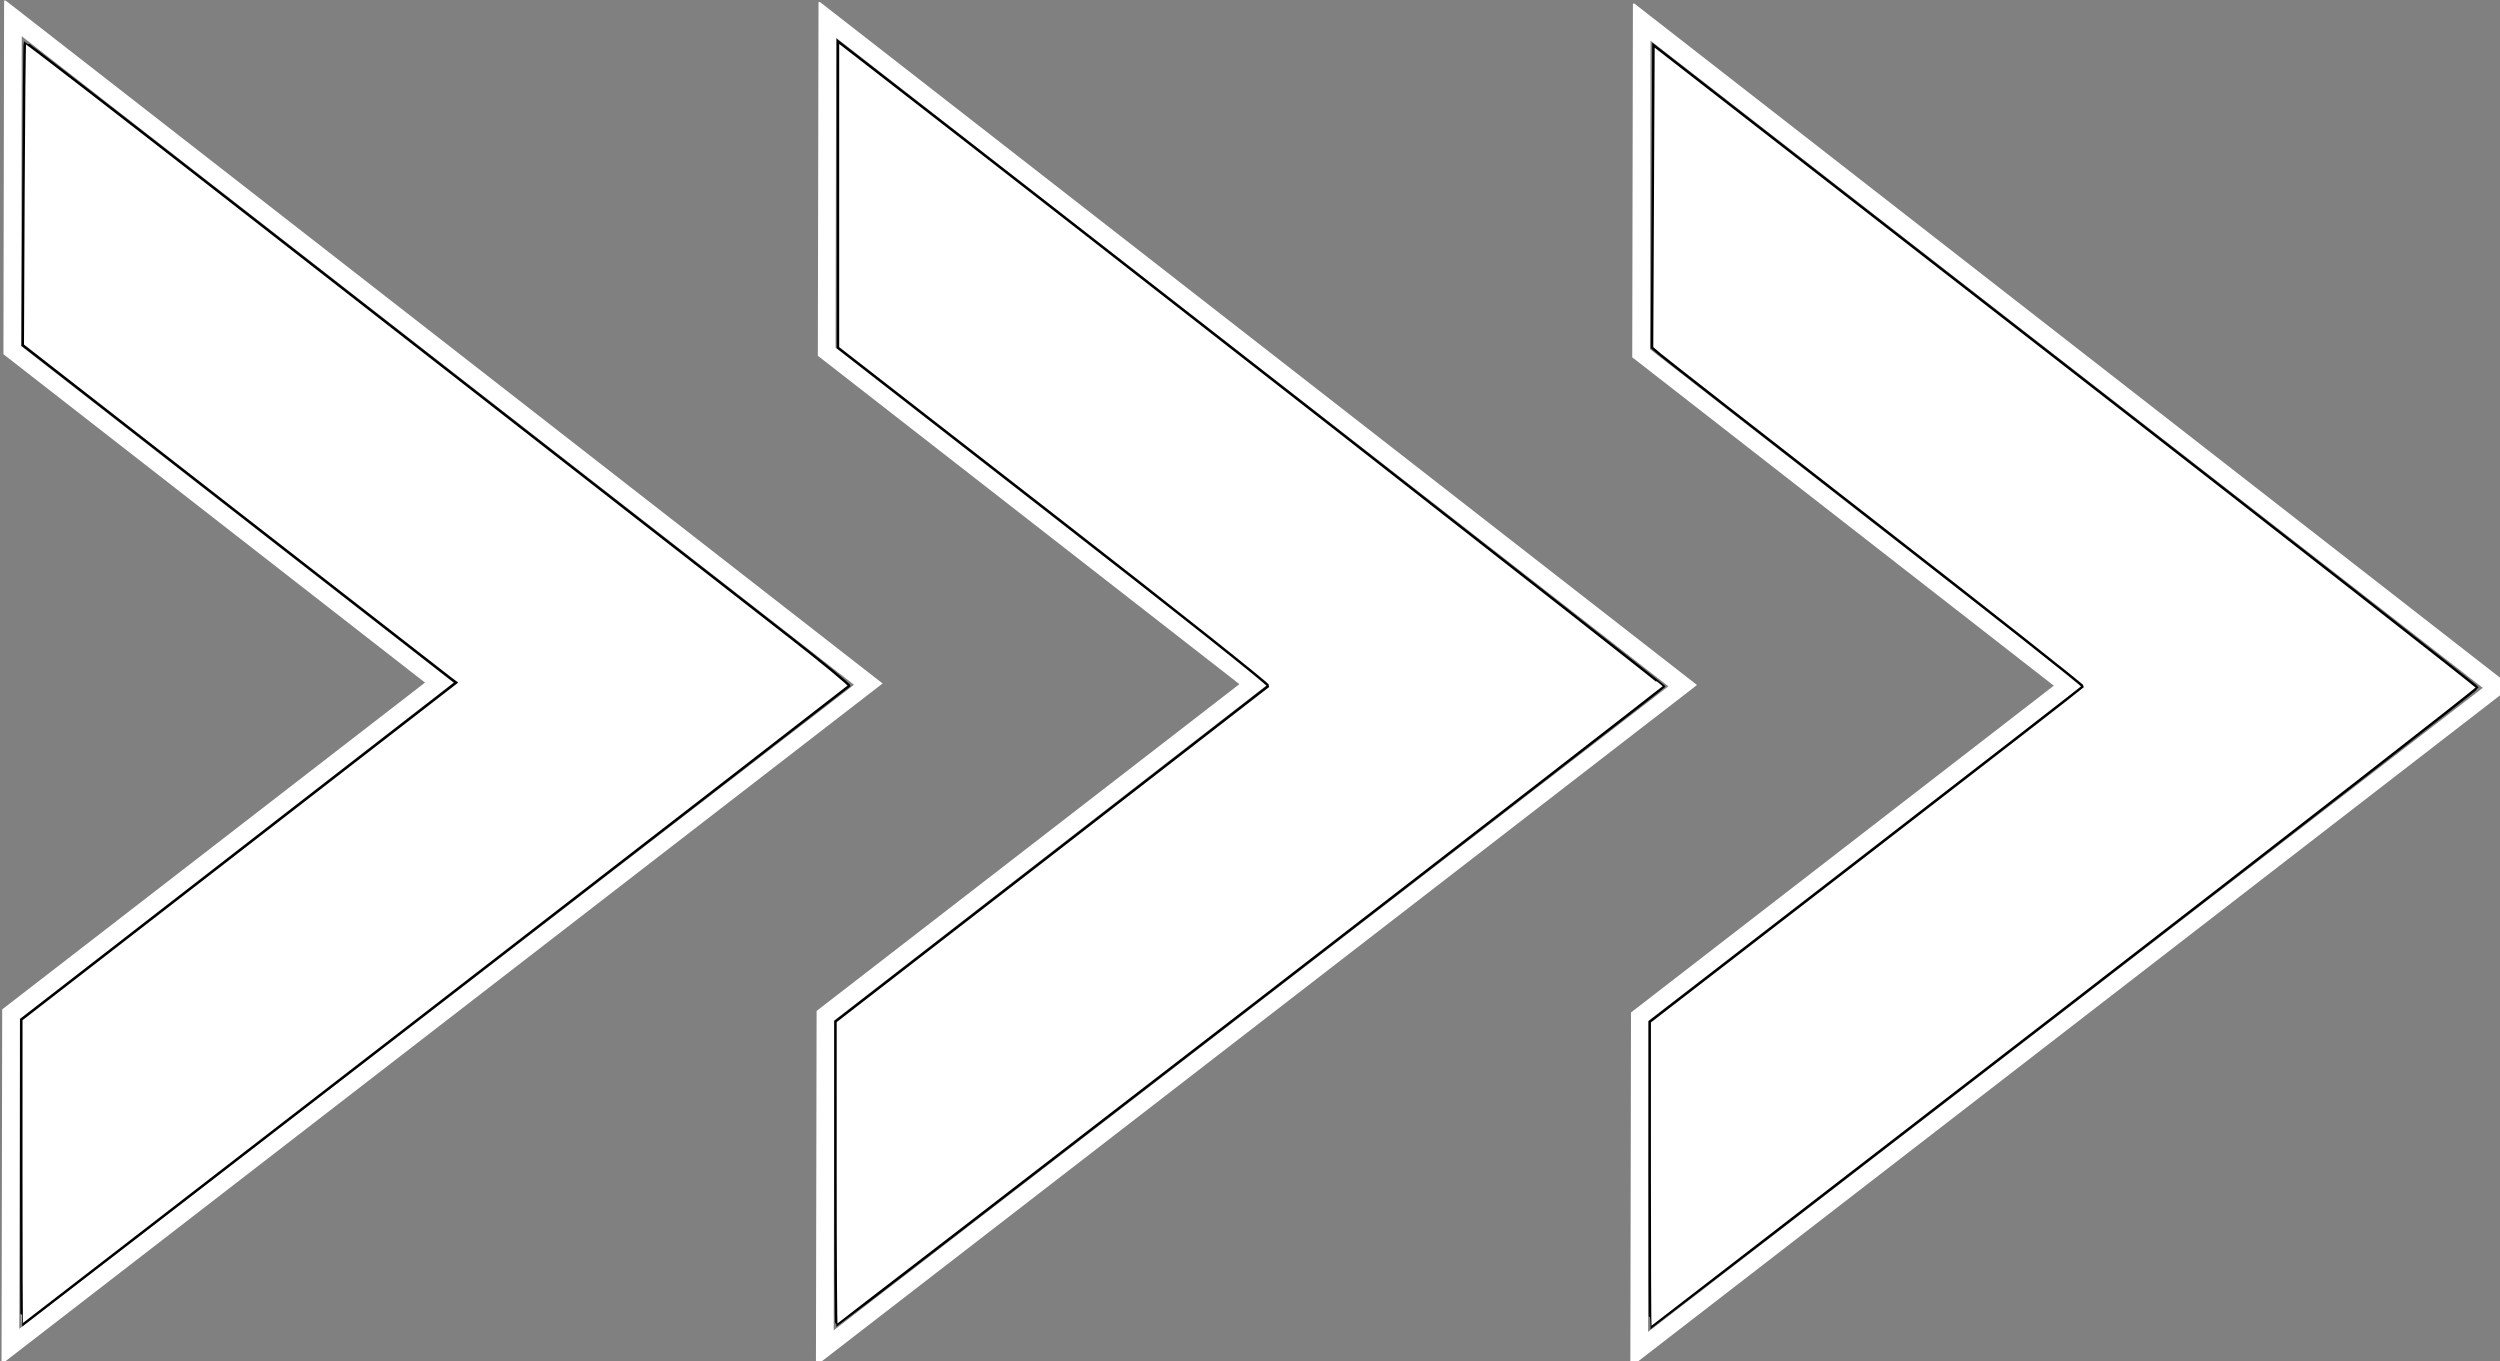 <?xml version="1.0" encoding="UTF-8" standalone="no"?>
<!-- Created with Inkscape (http://www.inkscape.org/) -->

<svg
   width="189.91mm"
   height="103.421mm"
   viewBox="0 0 189.91 103.421"
   version="1.1"
   id="svg1073"
   inkscape:version="1.1 (c68e22c387, 2021-05-23)"
   sodipodi:docname="arrow_subject_right_pressed.svg"
   xmlns:inkscape="http://www.inkscape.org/namespaces/inkscape"
   xmlns:sodipodi="http://sodipodi.sourceforge.net/DTD/sodipodi-0.dtd"
   xmlns="http://www.w3.org/2000/svg"
   xmlns:svg="http://www.w3.org/2000/svg"
   xmlns:rdf="http://www.w3.org/1999/02/22-rdf-syntax-ns#"
   xmlns:cc="http://creativecommons.org/ns#"
   xmlns:dc="http://purl.org/dc/elements/1.1/">
  <rect x="0" y="0" width="189.91" height="103.421" fill="#808080" stroke="none"/>
  <defs
     id="defs1067">
    <clipPath
       clipPathUnits="userSpaceOnUse"
       id="clipPath80">
      <path
         d="M 0,0 H 3375 V 6031.25 H 0 Z"
         id="path78"
         inkscape:connector-curvature="0" />
    </clipPath>
    <clipPath
       clipPathUnits="userSpaceOnUse"
       id="clipPath86">
      <path
         d="M 0,0 H 3375 V 6000 H 0 Z"
         id="path84"
         inkscape:connector-curvature="0" />
    </clipPath>
    <clipPath
       clipPathUnits="userSpaceOnUse"
       id="clipPath92">
      <path
         d="M 2593.513,1340.046 346.642,1344.301 344.334,125.553 2591.205,121.298 Z"
         id="path90"
         inkscape:connector-curvature="0" />
    </clipPath>
    <clipPath
       clipPathUnits="userSpaceOnUse"
       id="clipPath98">
      <path
         d="M 2593.513,1340.046 346.642,1344.301 344.334,125.553 2591.205,121.298 Z"
         id="path96"
         inkscape:connector-curvature="0" />
    </clipPath>
    <clipPath
       clipPathUnits="userSpaceOnUse"
       id="clipPath104">
      <path
         d="M 2593.513,1340.046 347.227,1344.299 344.918,124.525 2591.203,120.272 Z"
         id="path102"
         inkscape:connector-curvature="0" />
    </clipPath>
  </defs>
  <sodipodi:namedview
     id="base"
     pagecolor="#ffffff"
     bordercolor="#666666"
     borderopacity="1.0"
     inkscape:pageopacity="0.0"
     inkscape:pageshadow="2"
     inkscape:zoom="0.49497475"
     inkscape:cx="156.57364"
     inkscape:cy="237.38585"
     inkscape:document-units="mm"
     inkscape:current-layer="g82"
     showgrid="false"
     fit-margin-top="0"
     fit-margin-left="0"
     fit-margin-right="0"
     fit-margin-bottom="0"
     inkscape:window-width="1920"
     inkscape:window-height="1001"
     inkscape:window-x="-9"
     inkscape:window-y="-9"
     inkscape:window-maximized="1"
     inkscape:pagecheckerboard="0" />
  <g
     inkscape:label="Layer 1"
     inkscape:groupmode="layer"
     id="layer1"
     transform="translate(-9.366,-74.444)">
    <g
       id="g74"
       transform="matrix(0.085,0,0,0.085,-20.121,64.174)">
      <g
         id="g76"
         clip-path="url(#clipPath80)">
        <g
           id="g82"
           clip-path="url(#clipPath86)">
          <g
             id="g88"
             clip-path="url(#clipPath92)"
             transform="matrix(-1,0,0,1,2939.586,0)">
            <g
               id="g94"
               clip-path="url(#clipPath98)">
              <g
                 id="g100"
                 clip-path="url(#clipPath104)">
                <g
                   id="g106"
                   transform="matrix(-12.171,0.023,-0.023,-12.198,2618.088,1342.439)">
                  <path
                     d="m 2.2,0.2 v 26 l 31,24 L 2.2,74.2 V 100.2 L 66.8,50.2 Z M 3.5,74.8 35.3,50.2 3.5,25.5 V 2.8 L 64.7,50.1 3.5,97.5 Z M 62,0.2 v 26 l 31,24 -31,24 V 100.2 L 126.6,50.2 Z M 63.3,74.8 95.1,50.2 63.3,25.5 V 2.8 L 124.5,50.1 63.3,97.5 Z M 121.8,0.2 v 26 l 31,24 -31,24 V 100.2 l 64.6,-50 z m 1.3,74.6 31.8,-24.6 -31.8,-24.6 V 2.8 l 61.2,47.3 -61.2,47.3 V 74.8 Z"
                     style="fill:#ffffff;fill-opacity:1;fill-rule:nonzero;stroke:none"
                     id="path108"
                     inkscape:connector-curvature="0" />
                </g>
              </g>
            </g>
          </g>
          <path
             style="fill:#ffffff;stroke:#000000;stroke-width:2.232"
             d="m 2191.754,1022.413 c 203.181,-156.828 369.294,-286.035 369.14,-287.126 -0.153,-1.091 -165.89,-130.715 -368.304,-288.054 l -368.024,-286.07 -0.624,135.201 -0.624,135.201 7.32,6.235 c 4.026,3.429 90.851,71.221 192.945,150.65 102.094,79.428 185.225,145.063 184.735,145.855 -0.489,0.792 -87.787,68.547 -193.996,150.566 l -193.106,149.126 v 136.843 c 0,75.263 0.251,136.814 0.558,136.779 0.307,-0.035 166.797,-128.377 369.978,-285.206 z"
             id="path1274" />
          <path
             style="fill:#ffffff;stroke:#000000;stroke-width:2.232"
             d="M 1464.336,1020.655 C 1667.374,864.018 1833.7,735.196 1833.949,734.383 1834.287,733.285 1304.939,319.75 1116.855,174.177 L 1095.772,157.859 V 294.714 431.568 l 193.294,150.344 c 106.311,82.689 192.444,151.084 191.406,151.988 -1.038,0.904 -88.522,68.735 -194.41,150.734 L 1093.54,1033.724 v 135.863 c 0,74.725 0.368,135.863 0.819,135.863 0.45,0 166.94,-128.158 369.978,-284.795 z"
             id="path1313" />
          <path
             style="fill:#ffffff;stroke:#000000;stroke-width:2.232"
             d="M 735.742,1020.088 C 938.562,863.365 1105.091,734.513 1105.805,733.75 c 0.714,-0.763 -23.098,-20.413 -52.916,-43.666 -52.95,-41.292 -159.706,-124.494 -510.34,-397.74 -94.954,-73.997 -172.976,-134.206 -173.384,-133.799 -0.407,0.407 -1.007,61.501 -1.334,135.765 l -0.593,135.024 188.486,146.879 c 103.667,80.784 190.82,148.627 193.673,150.762 l 5.187,3.883 -194.326,150.577 -194.326,150.577 -0.035,136.719 c -0.019,75.195 0.216,136.626 0.523,136.513 0.307,-0.113 166.502,-128.434 369.323,-285.156 z"
             id="path1352" />
        </g>
      </g>
    </g>
  </g>
</svg>
